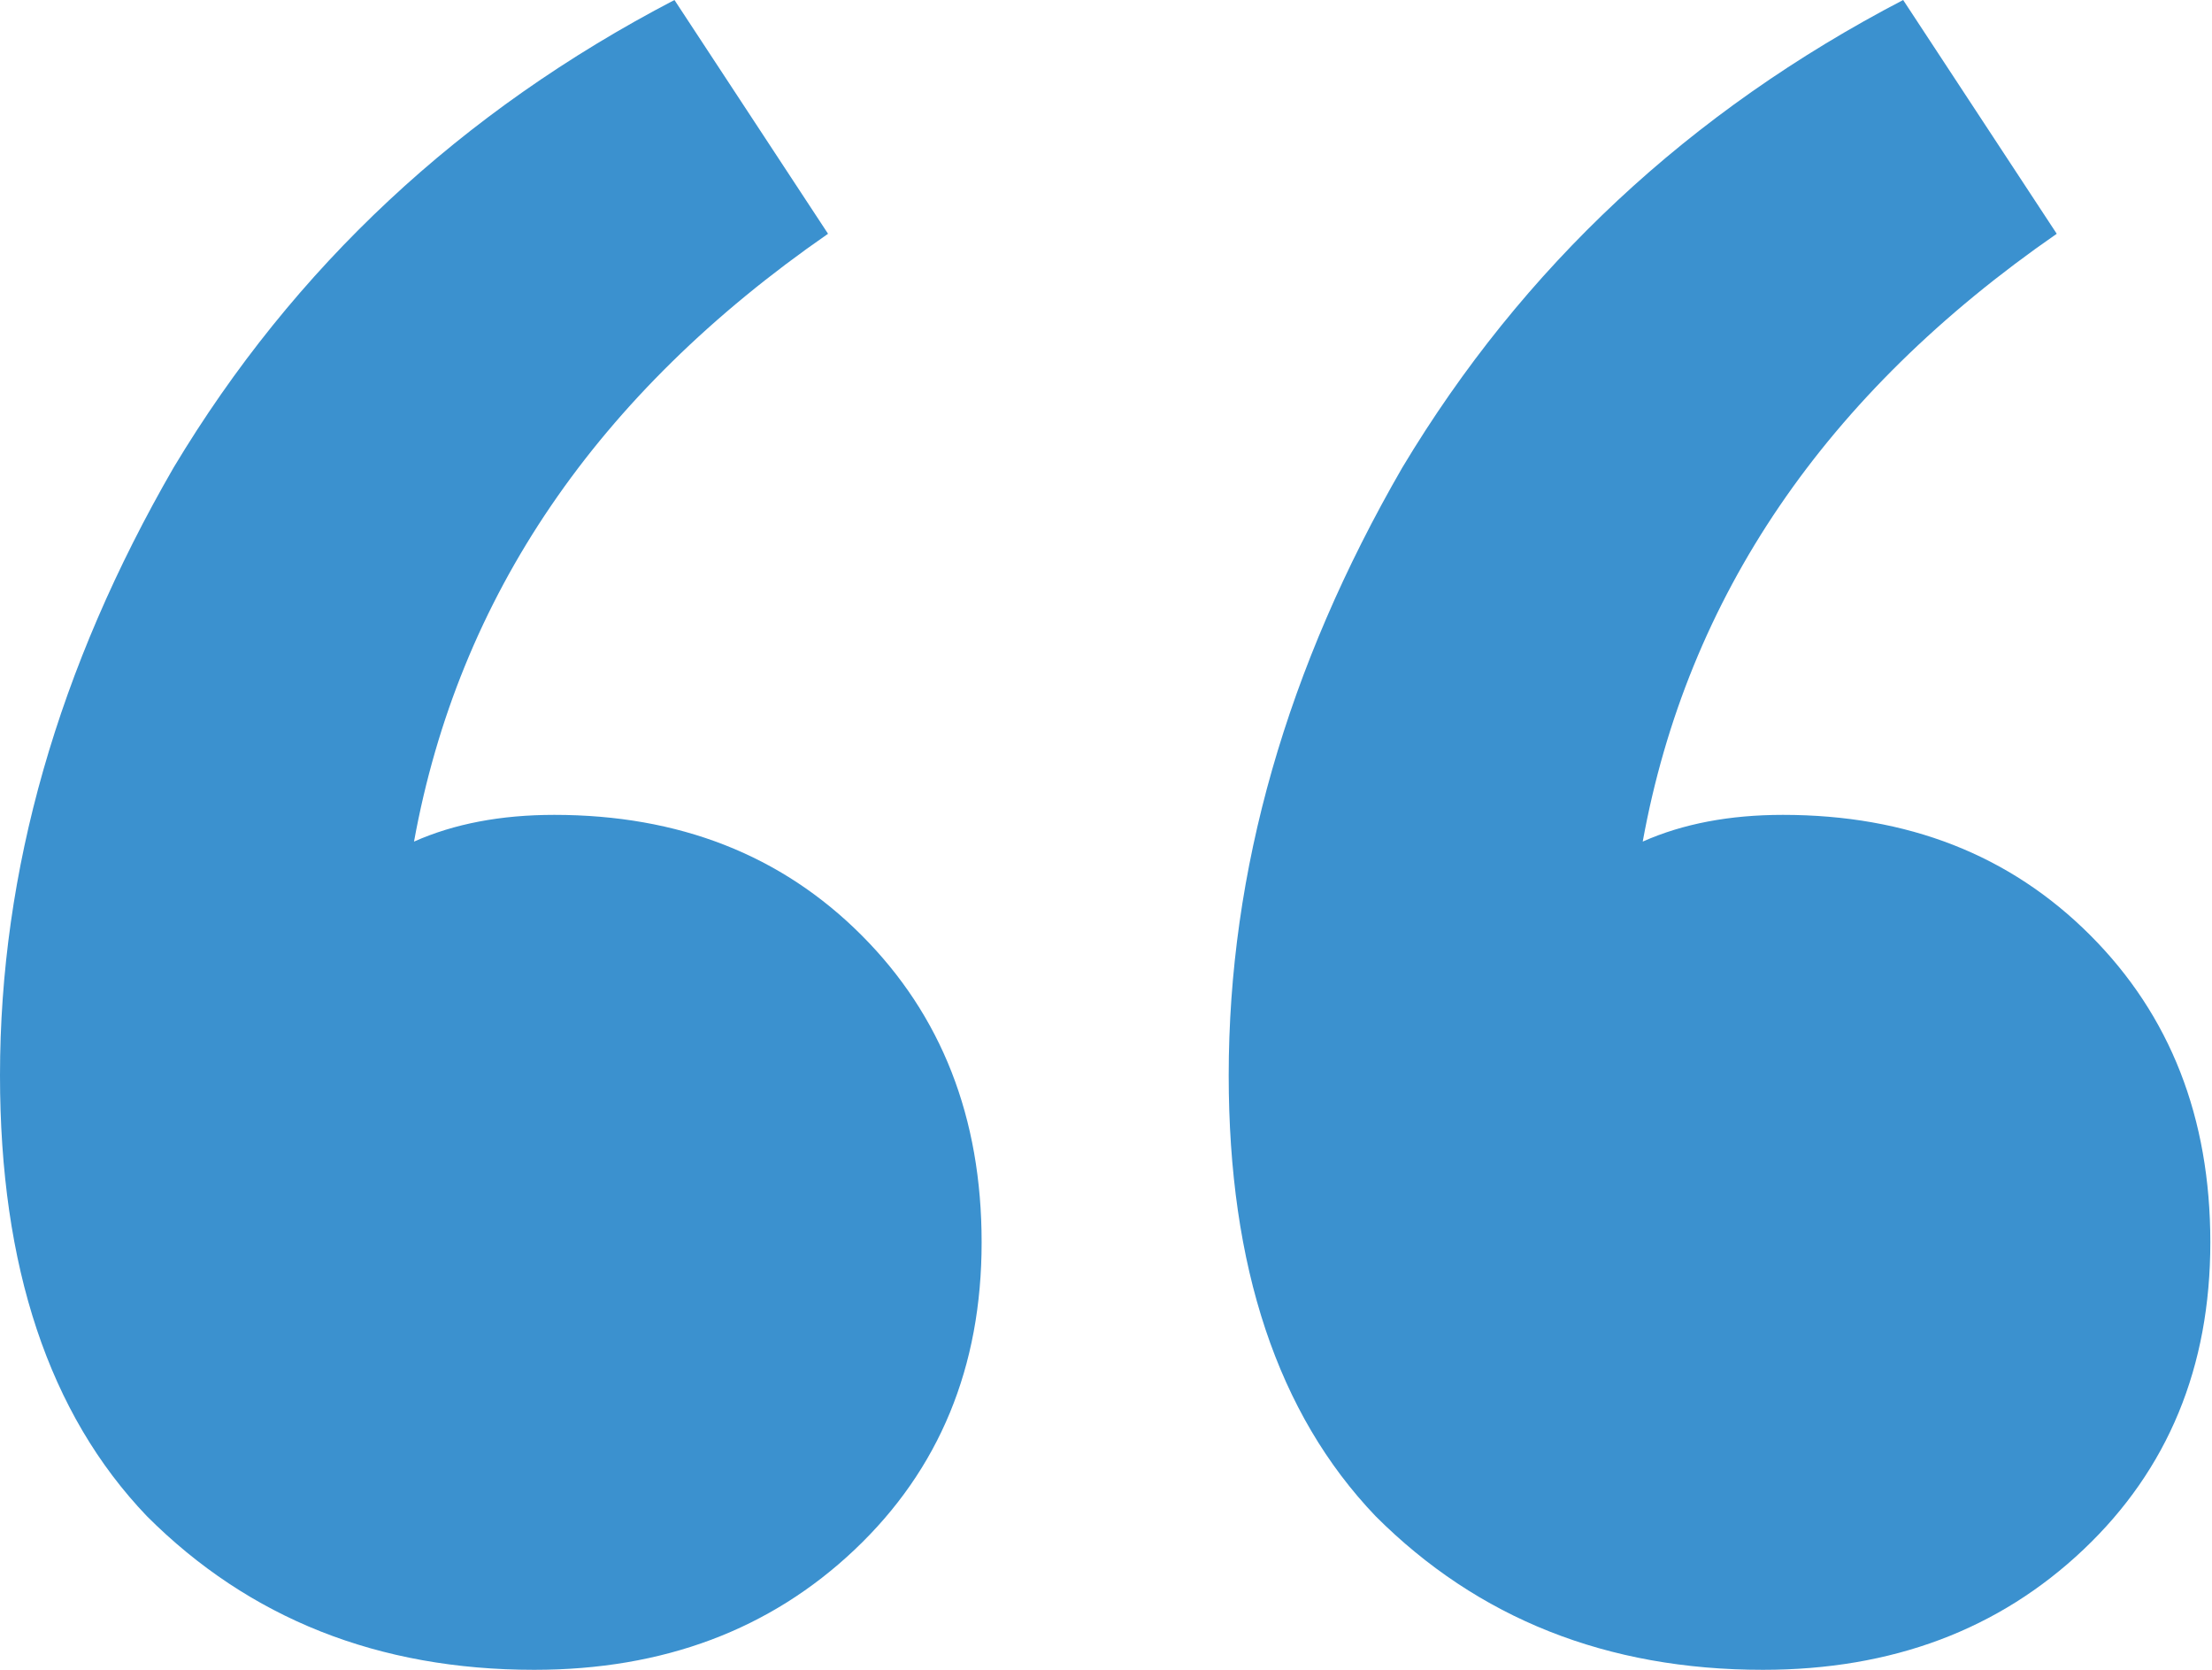 <svg width="53" height="40" viewBox="0 0 53 40" fill="none" xmlns="http://www.w3.org/2000/svg">
<path d="M42.24 40C38.507 40 35.413 38.773 32.96 36.32C30.613 33.867 29.44 30.347 29.44 25.76C29.44 20.853 30.827 16 33.6 11.2C36.48 6.4 40.48 2.667 45.6 0L49.28 5.6C43.733 9.44 40.427 14.293 39.36 20.16C40.32 19.733 41.44 19.52 42.72 19.52C45.707 19.52 48.16 20.48 50.08 22.4C52 24.32 52.96 26.773 52.96 29.76C52.96 32.747 51.947 35.2 49.92 37.12C47.893 39.04 45.333 40 42.24 40ZM12.8 40C9.067 40 5.973 38.773 3.52 36.32C1.173 33.867 0 30.347 0 25.76C0 20.853 1.387 16 4.16 11.2C7.04 6.4 11.04 2.667 16.16 0L19.84 5.6C14.293 9.44 10.987 14.293 9.92 20.16C10.88 19.733 12 19.52 13.28 19.52C16.267 19.52 18.72 20.48 20.64 22.4C22.56 24.32 23.52 26.773 23.52 29.76C23.52 32.747 22.507 35.2 20.48 37.12C18.453 39.04 15.893 40 12.8 40Z" fill="#3B91CF"/>
</svg>
